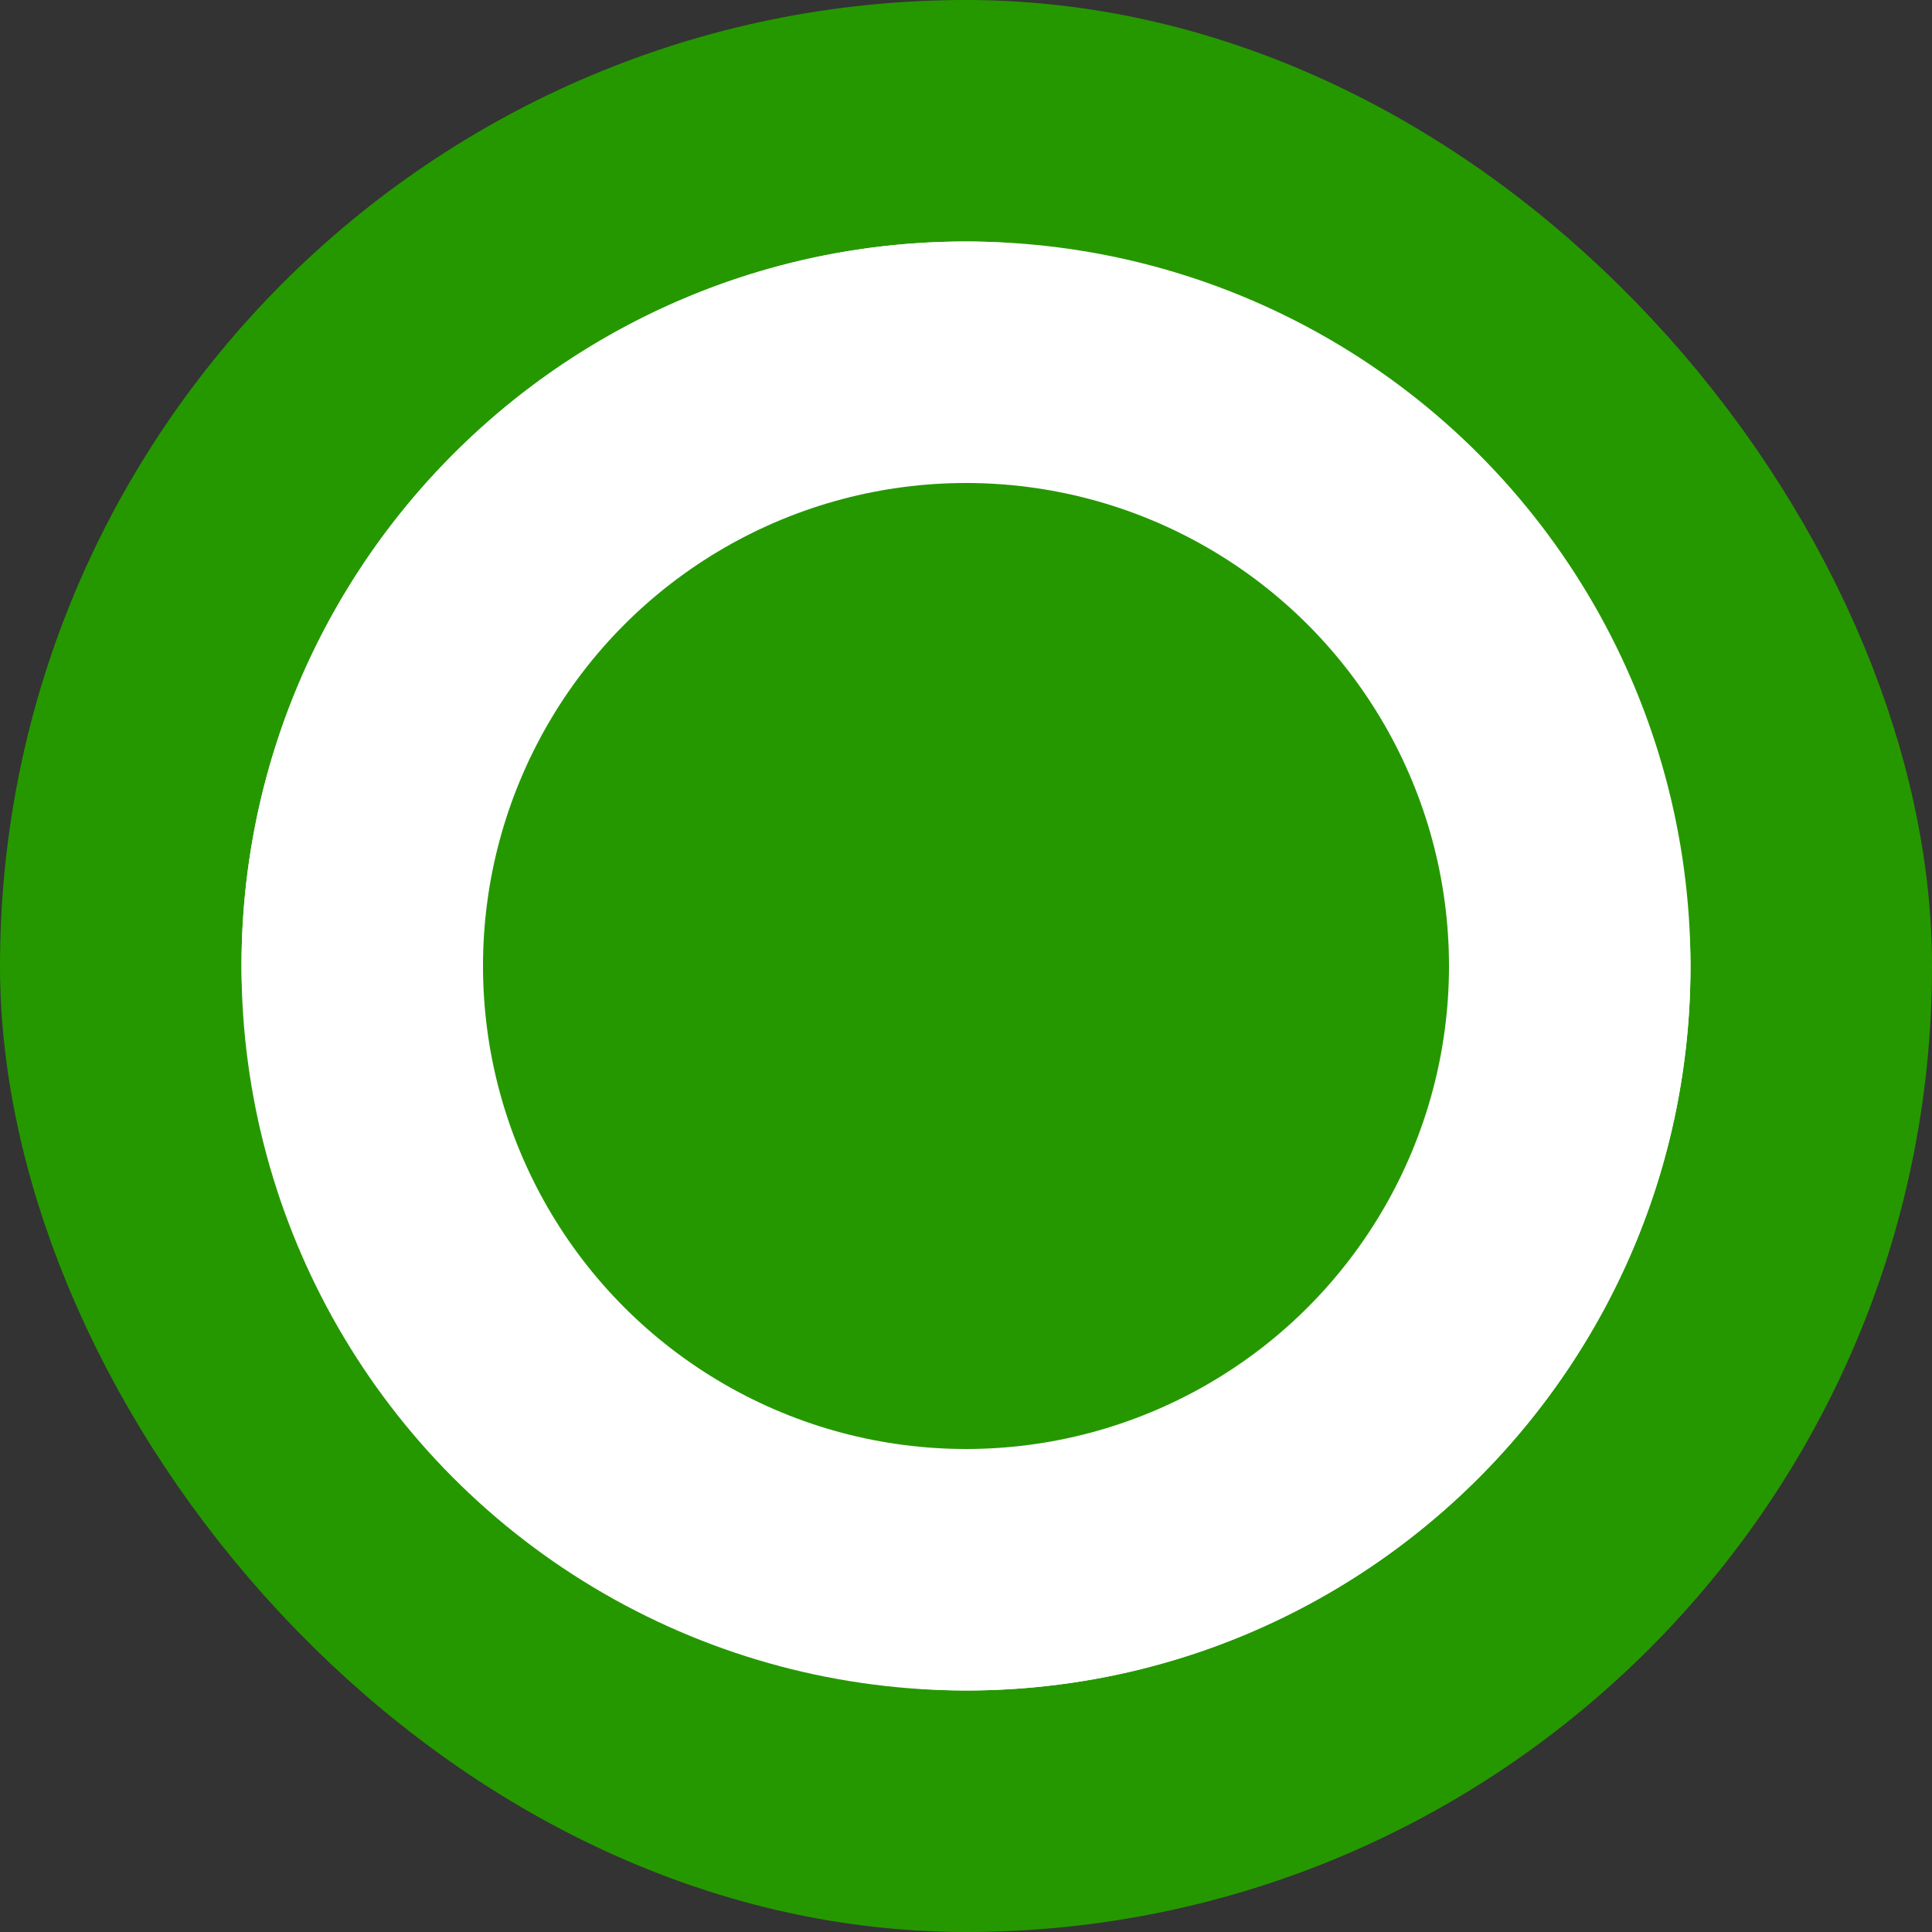 <svg width="16" height="16" viewBox="0 0 16 16" fill="none" xmlns="http://www.w3.org/2000/svg">
<rect x="0" y="0" width="16" height="16" fill="#333333" stroke="none"/>
<rect x="1" y="1" width="14" height="14" rx="7" fill="white"/>
<rect x="1" y="1" width="14" height="14" rx="7" stroke="#259800" stroke-width="2"/>
<circle cx="8" cy="8" r="5" fill="#259800" stroke="white" stroke-width="2"/>
</svg>
